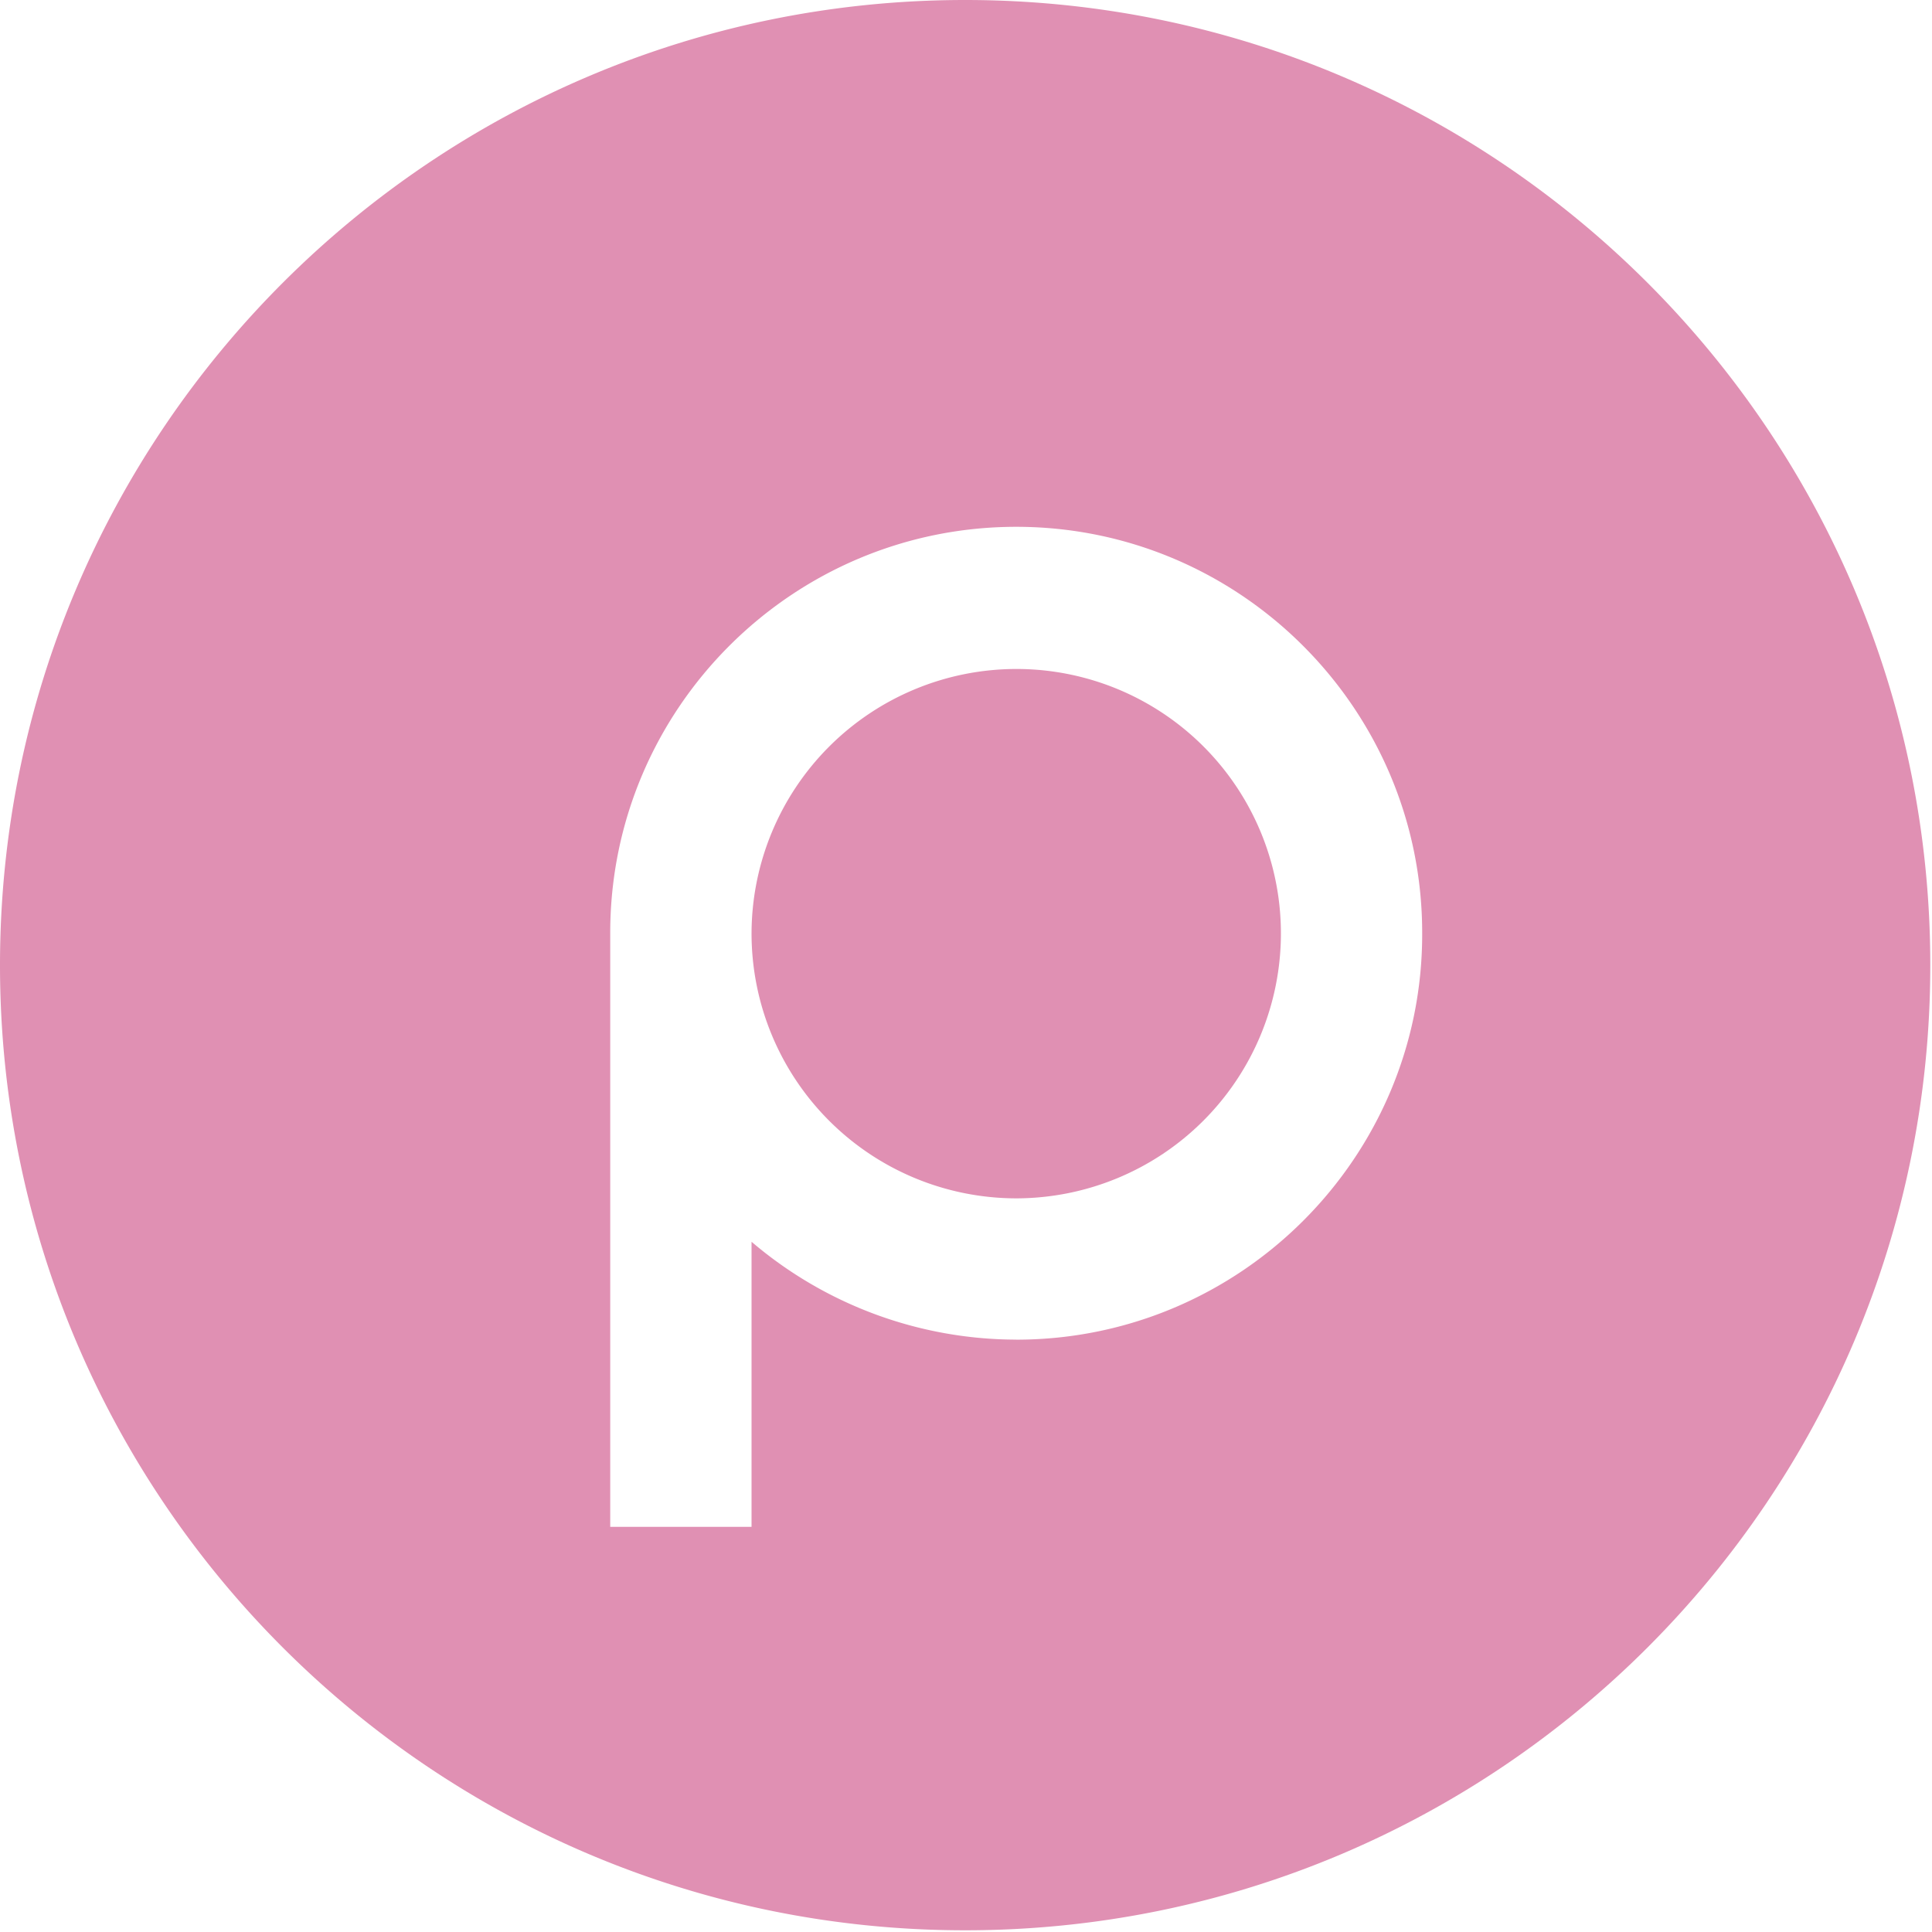 <svg width="34" height="34" viewBox="0 0 34 34" xmlns="http://www.w3.org/2000/svg"><path fill="#E090B3" d="M17.884 11.773a4.663 4.663 0 0 0-4.658 4.658 4.663 4.663 0 0 0 4.658 4.658 4.663 4.663 0 0 0 4.658-4.658 4.654 4.654 0 0 0-4.658-4.658z"/><path fill="#E090B3" d="M16.985 0C7.609 0 0 7.609 0 16.985S7.609 33.97 16.985 33.97 33.97 26.361 33.97 16.985 26.361 0 16.985 0zm.899 23.575a7.19 7.19 0 0 1-4.658-1.722v5.017h-2.487V16.416c0-3.94 3.205-7.145 7.145-7.145 3.939 0 7.144 3.206 7.144 7.145.015 3.94-3.19 7.16-7.144 7.16z"/></svg>